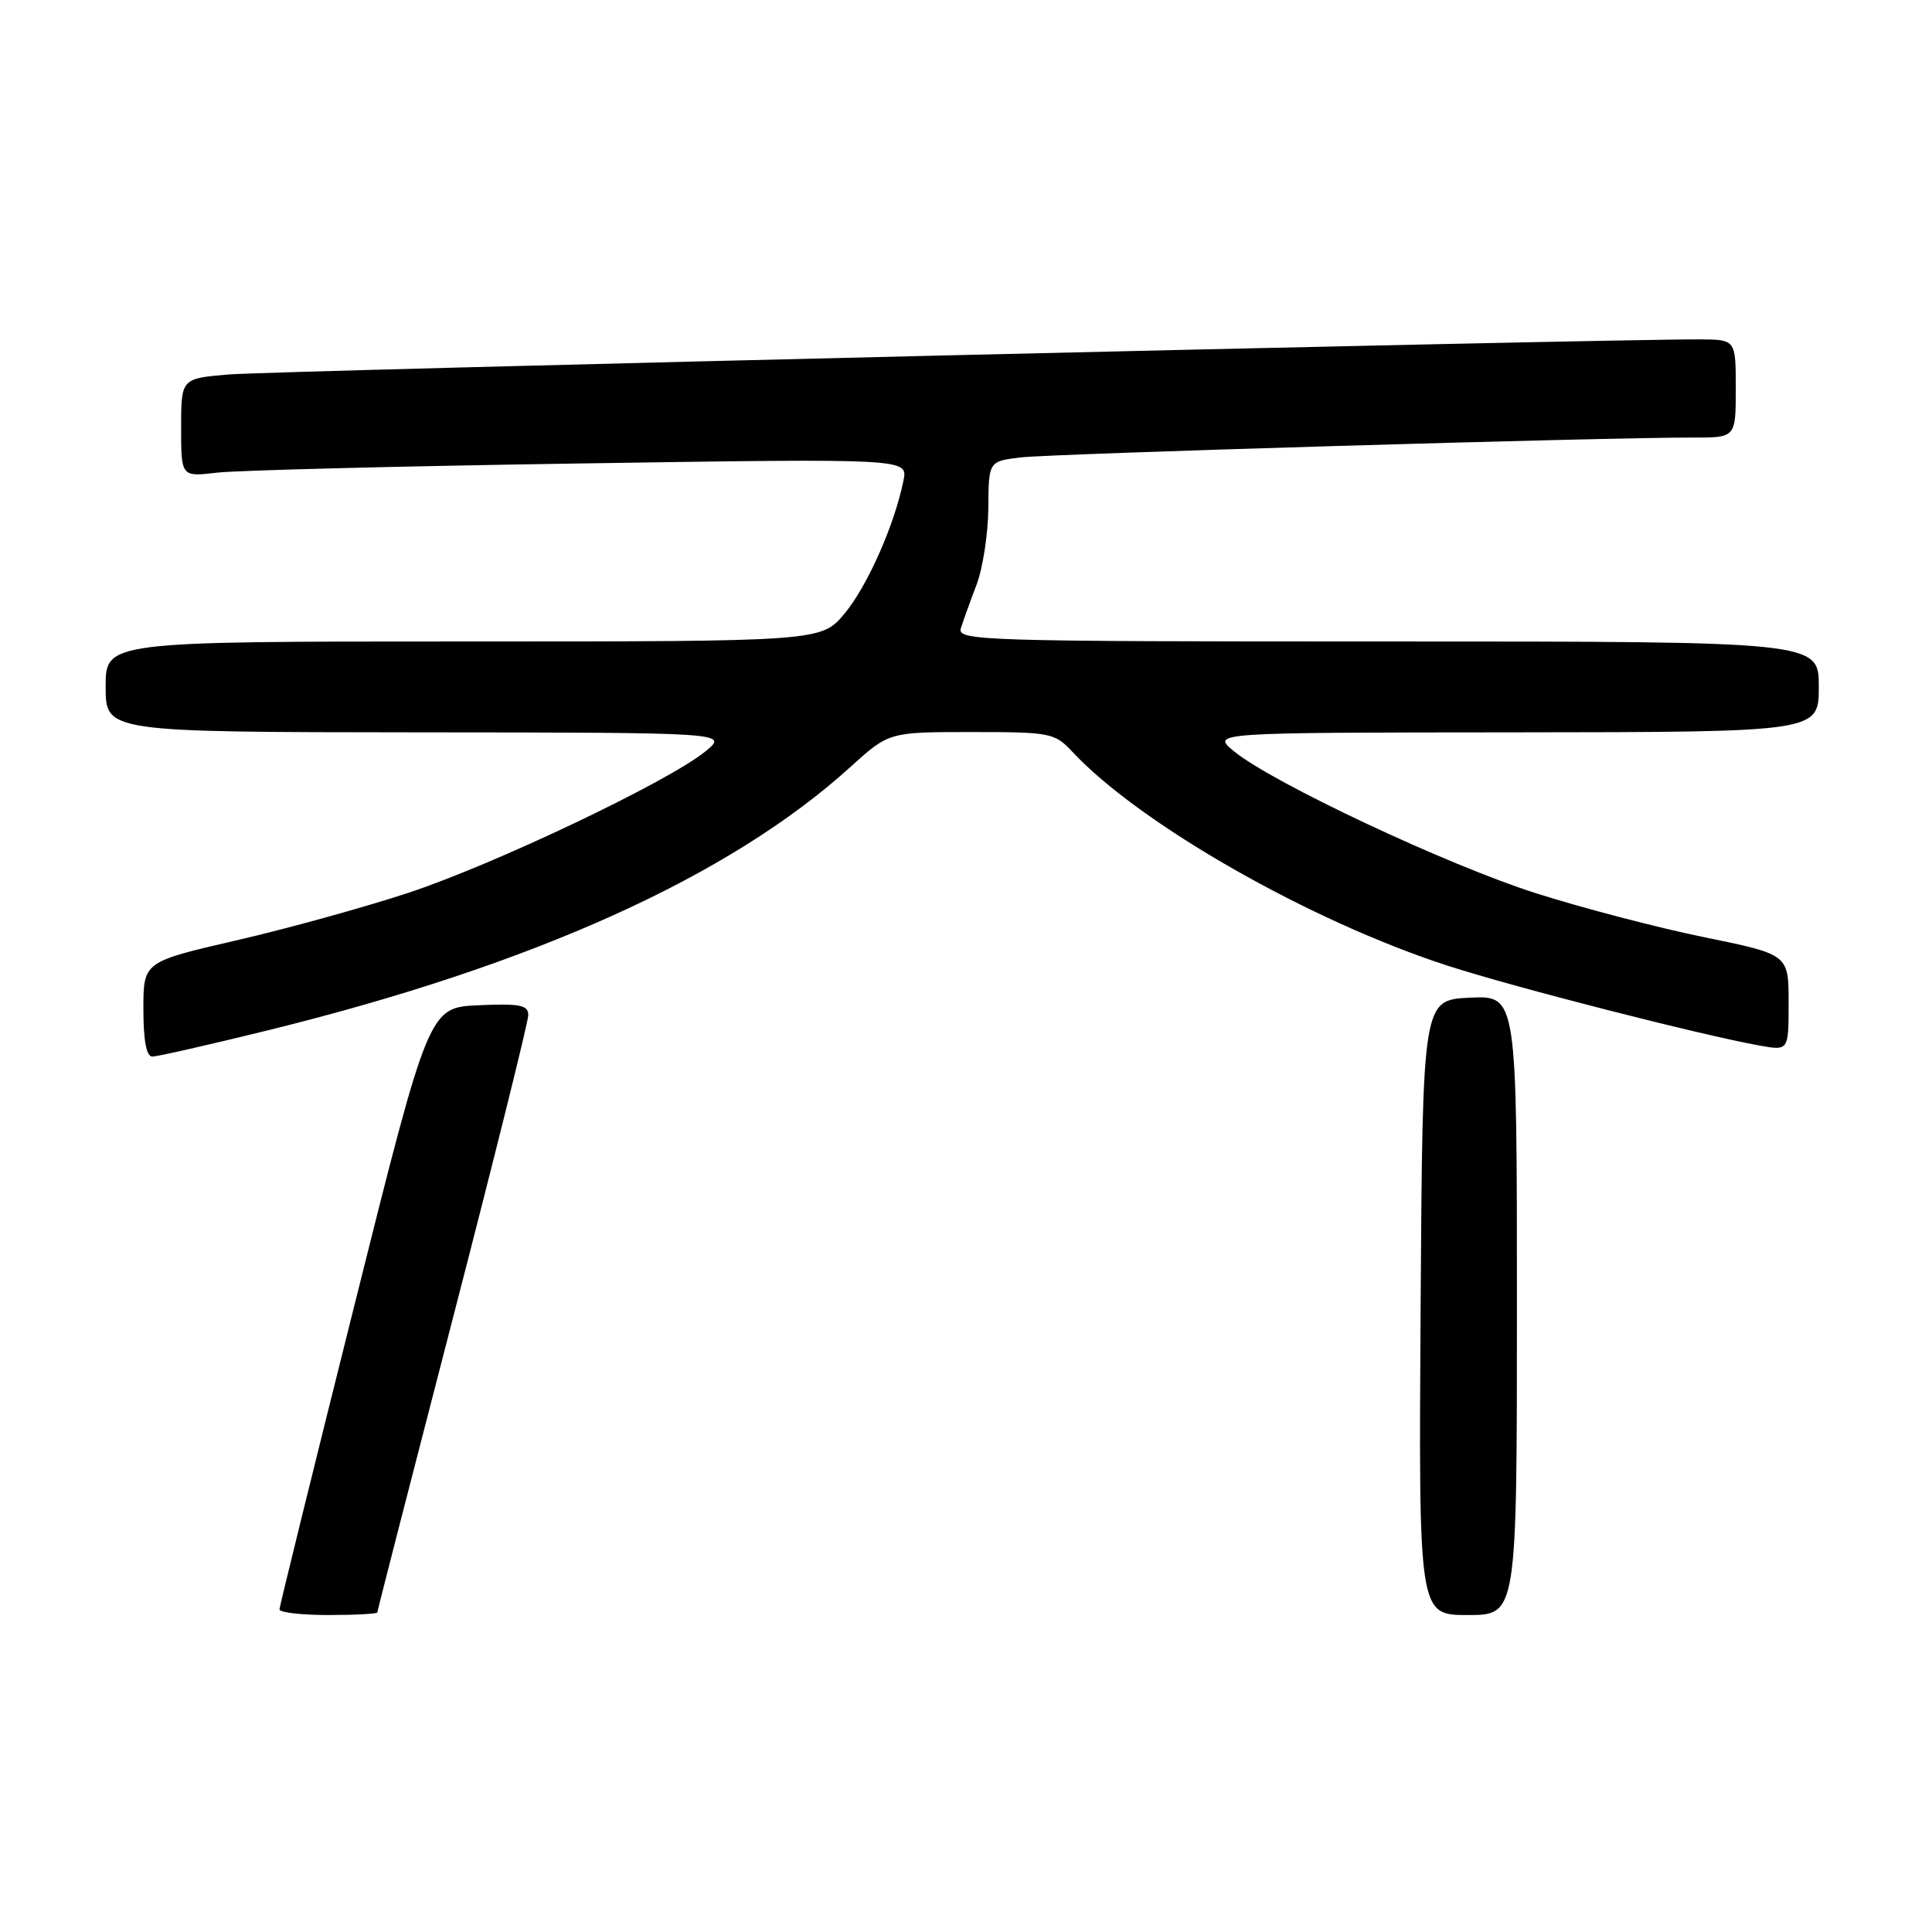 <?xml version="1.0" encoding="UTF-8" standalone="no"?>
<!DOCTYPE svg PUBLIC "-//W3C//DTD SVG 1.1//EN" "http://www.w3.org/Graphics/SVG/1.1/DTD/svg11.dtd" >
<svg xmlns="http://www.w3.org/2000/svg" xmlns:xlink="http://www.w3.org/1999/xlink" version="1.1" viewBox="0 0 256 256">
 <g >
 <path fill="currentColor"
d=" M 50.00 213.65 C 50.00 213.45 54.50 195.93 60.00 174.70 C 65.50 153.47 70.00 135.38 70.00 134.51 C 70.00 133.17 68.90 132.96 63.41 133.20 C 56.83 133.50 56.83 133.50 46.95 173.00 C 41.51 194.72 37.05 212.84 37.03 213.25 C 37.02 213.66 39.92 214.00 43.50 214.00 C 47.08 214.00 50.00 213.84 50.00 213.65 Z  M 201.00 172.95 C 201.00 131.90 201.00 131.90 194.75 132.20 C 188.50 132.50 188.50 132.50 188.24 173.25 C 187.98 214.00 187.98 214.00 194.49 214.00 C 201.00 214.00 201.00 214.00 201.00 172.95 Z  M 35.55 136.51 C 70.80 127.82 96.67 116.12 112.65 101.66 C 117.79 97.00 117.79 97.00 128.72 97.00 C 139.20 97.00 139.75 97.11 142.08 99.60 C 151.01 109.18 173.56 122.04 191.76 127.94 C 200.66 130.83 225.46 137.17 233.25 138.56 C 237.00 139.22 237.00 139.22 237.00 132.85 C 237.00 126.47 237.00 126.47 225.84 124.19 C 219.71 122.94 209.70 120.32 203.59 118.38 C 191.86 114.66 168.55 103.70 163.50 99.54 C 160.50 97.07 160.50 97.07 200.75 97.04 C 241.00 97.00 241.00 97.00 241.00 91.00 C 241.00 85.00 241.00 85.00 183.88 85.00 C 129.94 85.00 126.80 84.90 127.32 83.25 C 127.62 82.29 128.55 79.70 129.39 77.50 C 130.23 75.30 130.93 70.72 130.96 67.31 C 131.00 61.12 131.00 61.12 135.25 60.61 C 139.37 60.12 212.68 57.95 224.25 57.98 C 230.00 58.00 230.00 58.00 230.00 51.50 C 230.00 45.00 230.00 45.00 225.25 44.97 C 213.66 44.90 35.86 49.14 30.25 49.62 C 24.00 50.16 24.00 50.16 24.00 56.67 C 24.00 63.19 24.00 63.19 28.75 62.63 C 31.36 62.32 53.03 61.77 76.90 61.41 C 120.30 60.75 120.30 60.75 119.72 63.65 C 118.56 69.46 114.97 77.59 111.95 81.25 C 108.85 85.00 108.85 85.00 61.43 85.00 C 14.00 85.00 14.00 85.00 14.00 91.00 C 14.00 97.00 14.00 97.00 55.25 97.04 C 96.50 97.07 96.50 97.07 93.50 99.54 C 88.67 103.52 65.39 114.60 54.00 118.34 C 48.22 120.24 37.99 123.07 31.25 124.62 C 19.00 127.45 19.00 127.45 19.00 133.72 C 19.00 137.90 19.40 140.00 20.19 140.00 C 20.84 140.00 27.75 138.43 35.55 136.51 Z "/>
</g>
</svg>